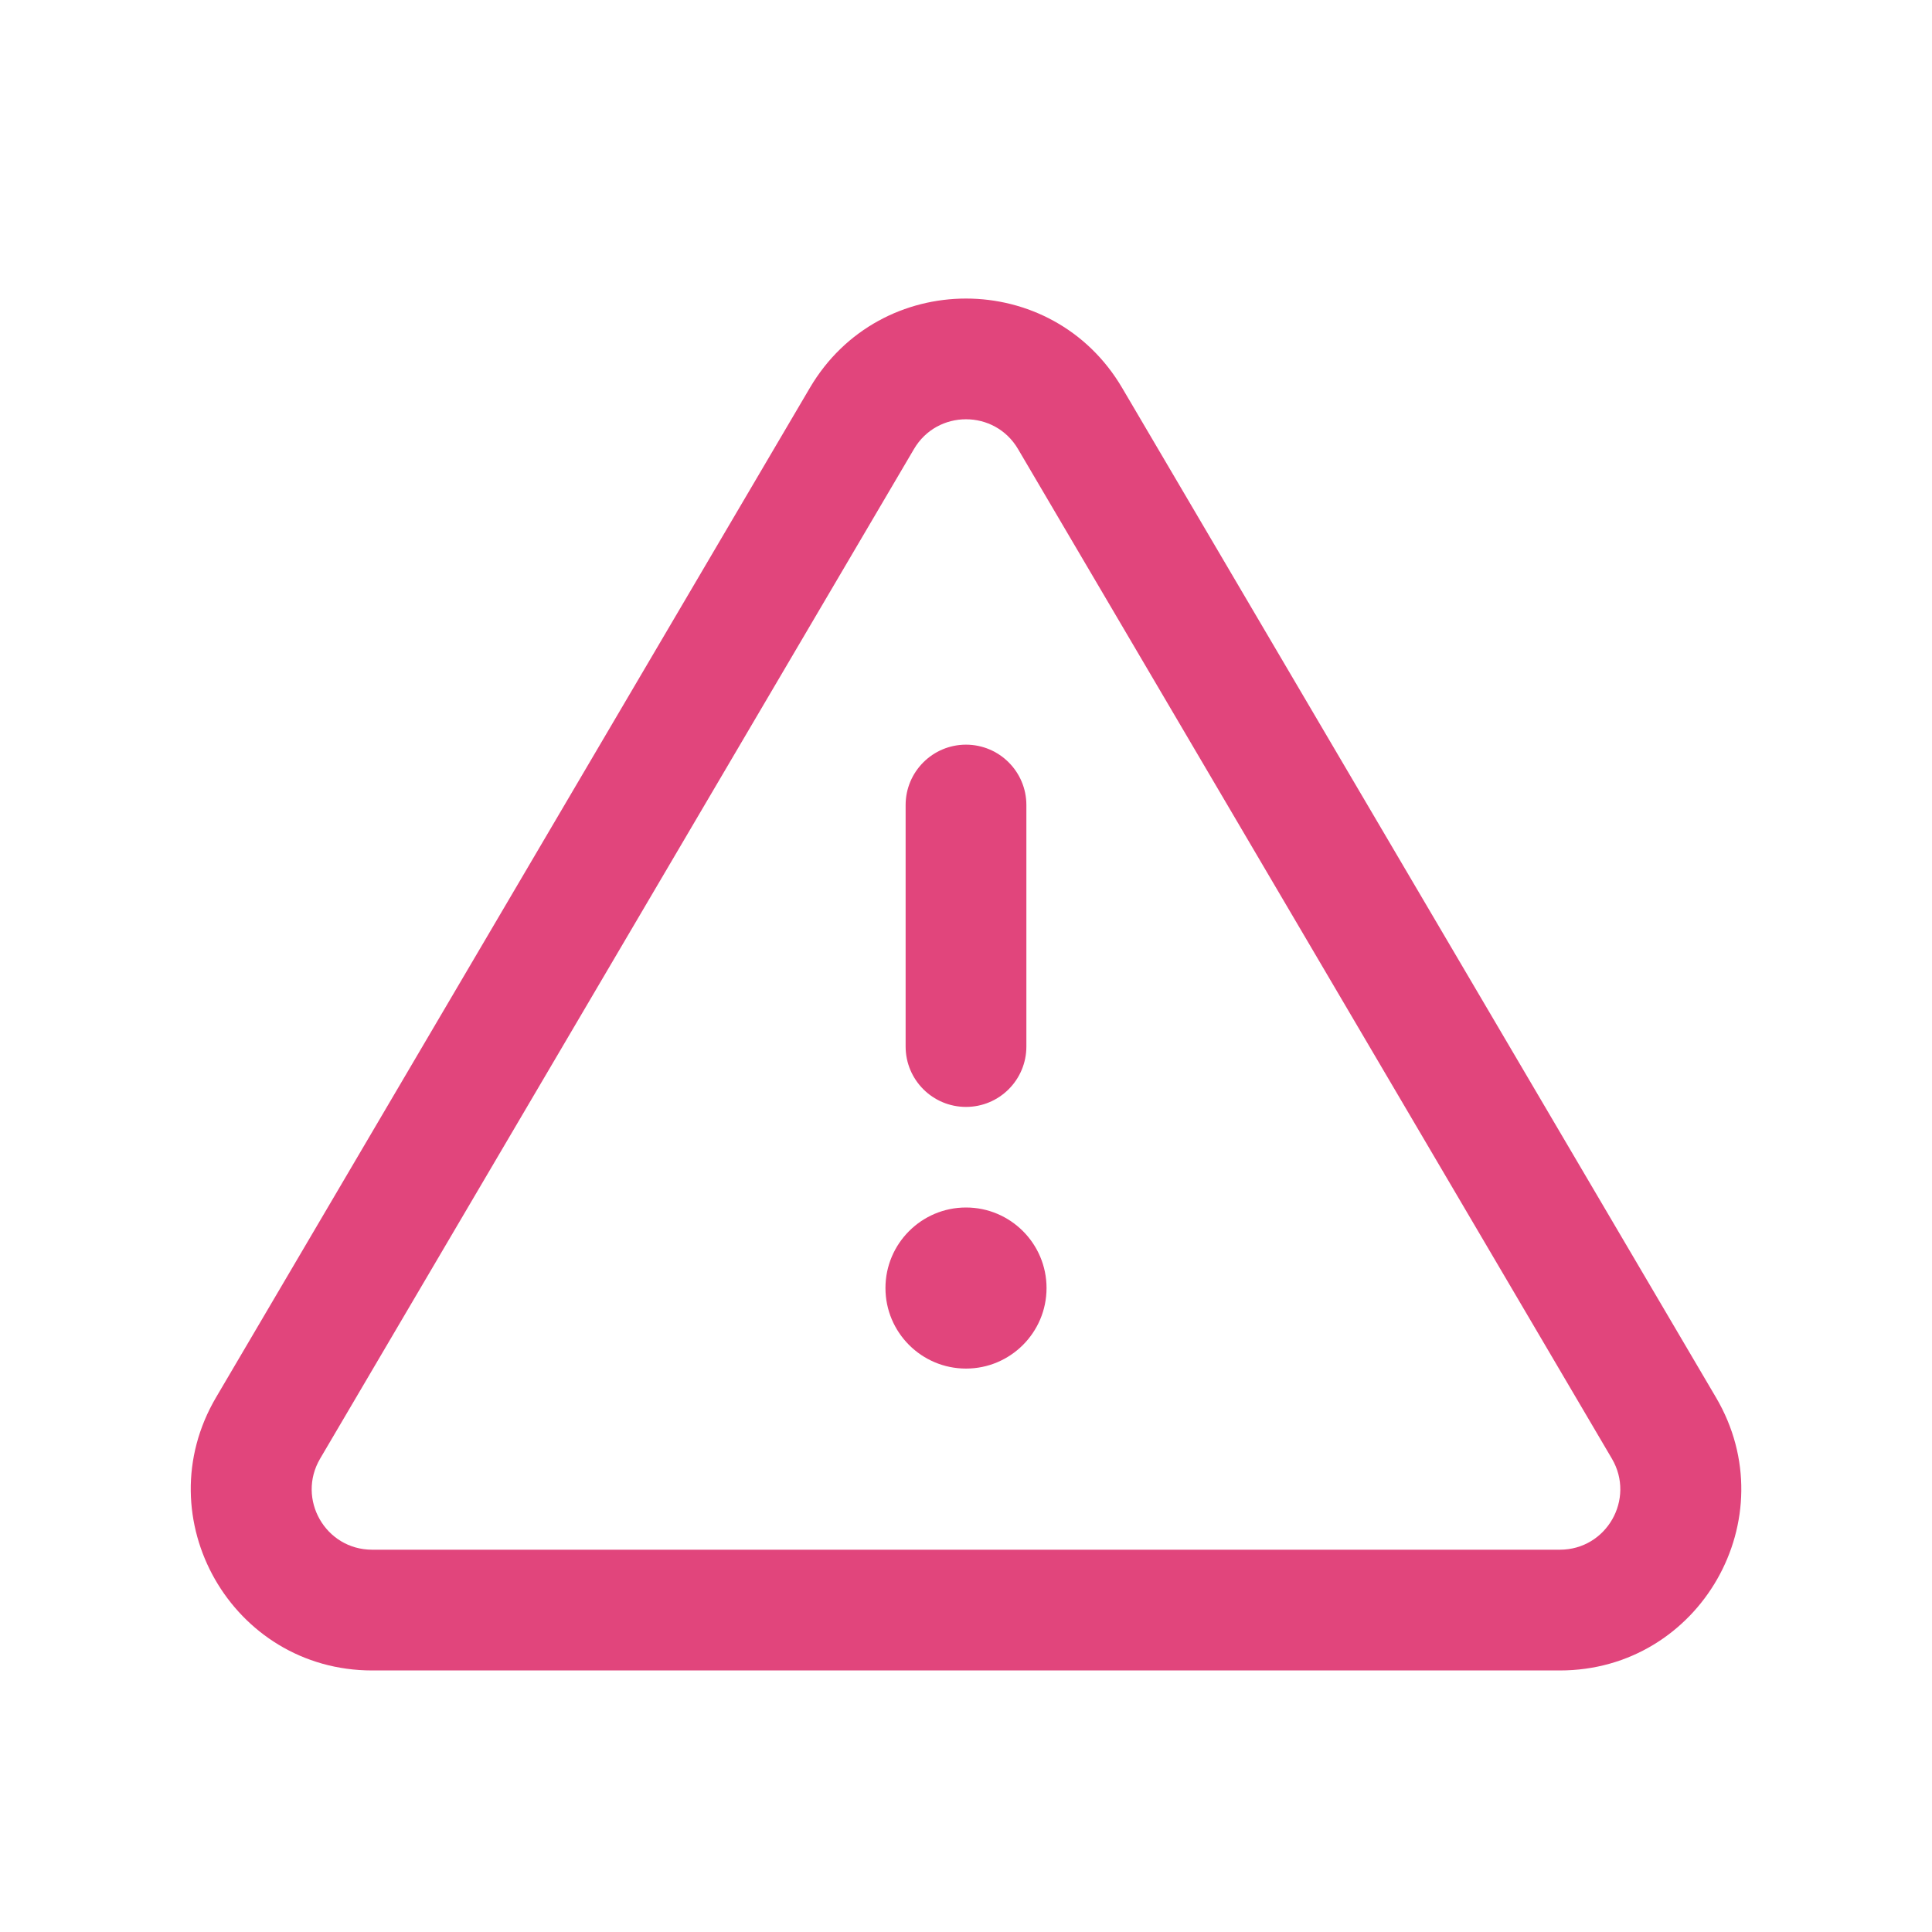 <svg width="16" height="16" viewBox="0 0 16 16" fill="none" xmlns="http://www.w3.org/2000/svg">
    <g id="Notification Statuses">
        <path id="Union" fill-rule="evenodd" clip-rule="evenodd"
              d="M9.293 3.212C8.713 2.226 7.287 2.226 6.707 3.212L1.789 11.573C1.201 12.573 1.922 13.834 3.082 13.834H12.918C14.079 13.834 14.8 12.573 14.211 11.573L9.293 3.212ZM7.569 3.719C7.762 3.39 8.238 3.39 8.431 3.719L13.349 12.08C13.545 12.414 13.305 12.834 12.918 12.834H3.082C2.695 12.834 2.455 12.414 2.651 12.08L7.569 3.719ZM8 6.167C8.276 6.167 8.5 6.391 8.5 6.667V8.667C8.5 8.943 8.276 9.167 8 9.167C7.724 9.167 7.5 8.943 7.5 8.667V6.667C7.5 6.391 7.724 6.167 8 6.167ZM8 11.334C8.368 11.334 8.667 11.035 8.667 10.667C8.667 10.299 8.368 10 8 10C7.632 10 7.333 10.299 7.333 10.667C7.333 11.035 7.632 11.334 8 11.334Z"
              fill="#E1457C"/>
    </g>
</svg>
